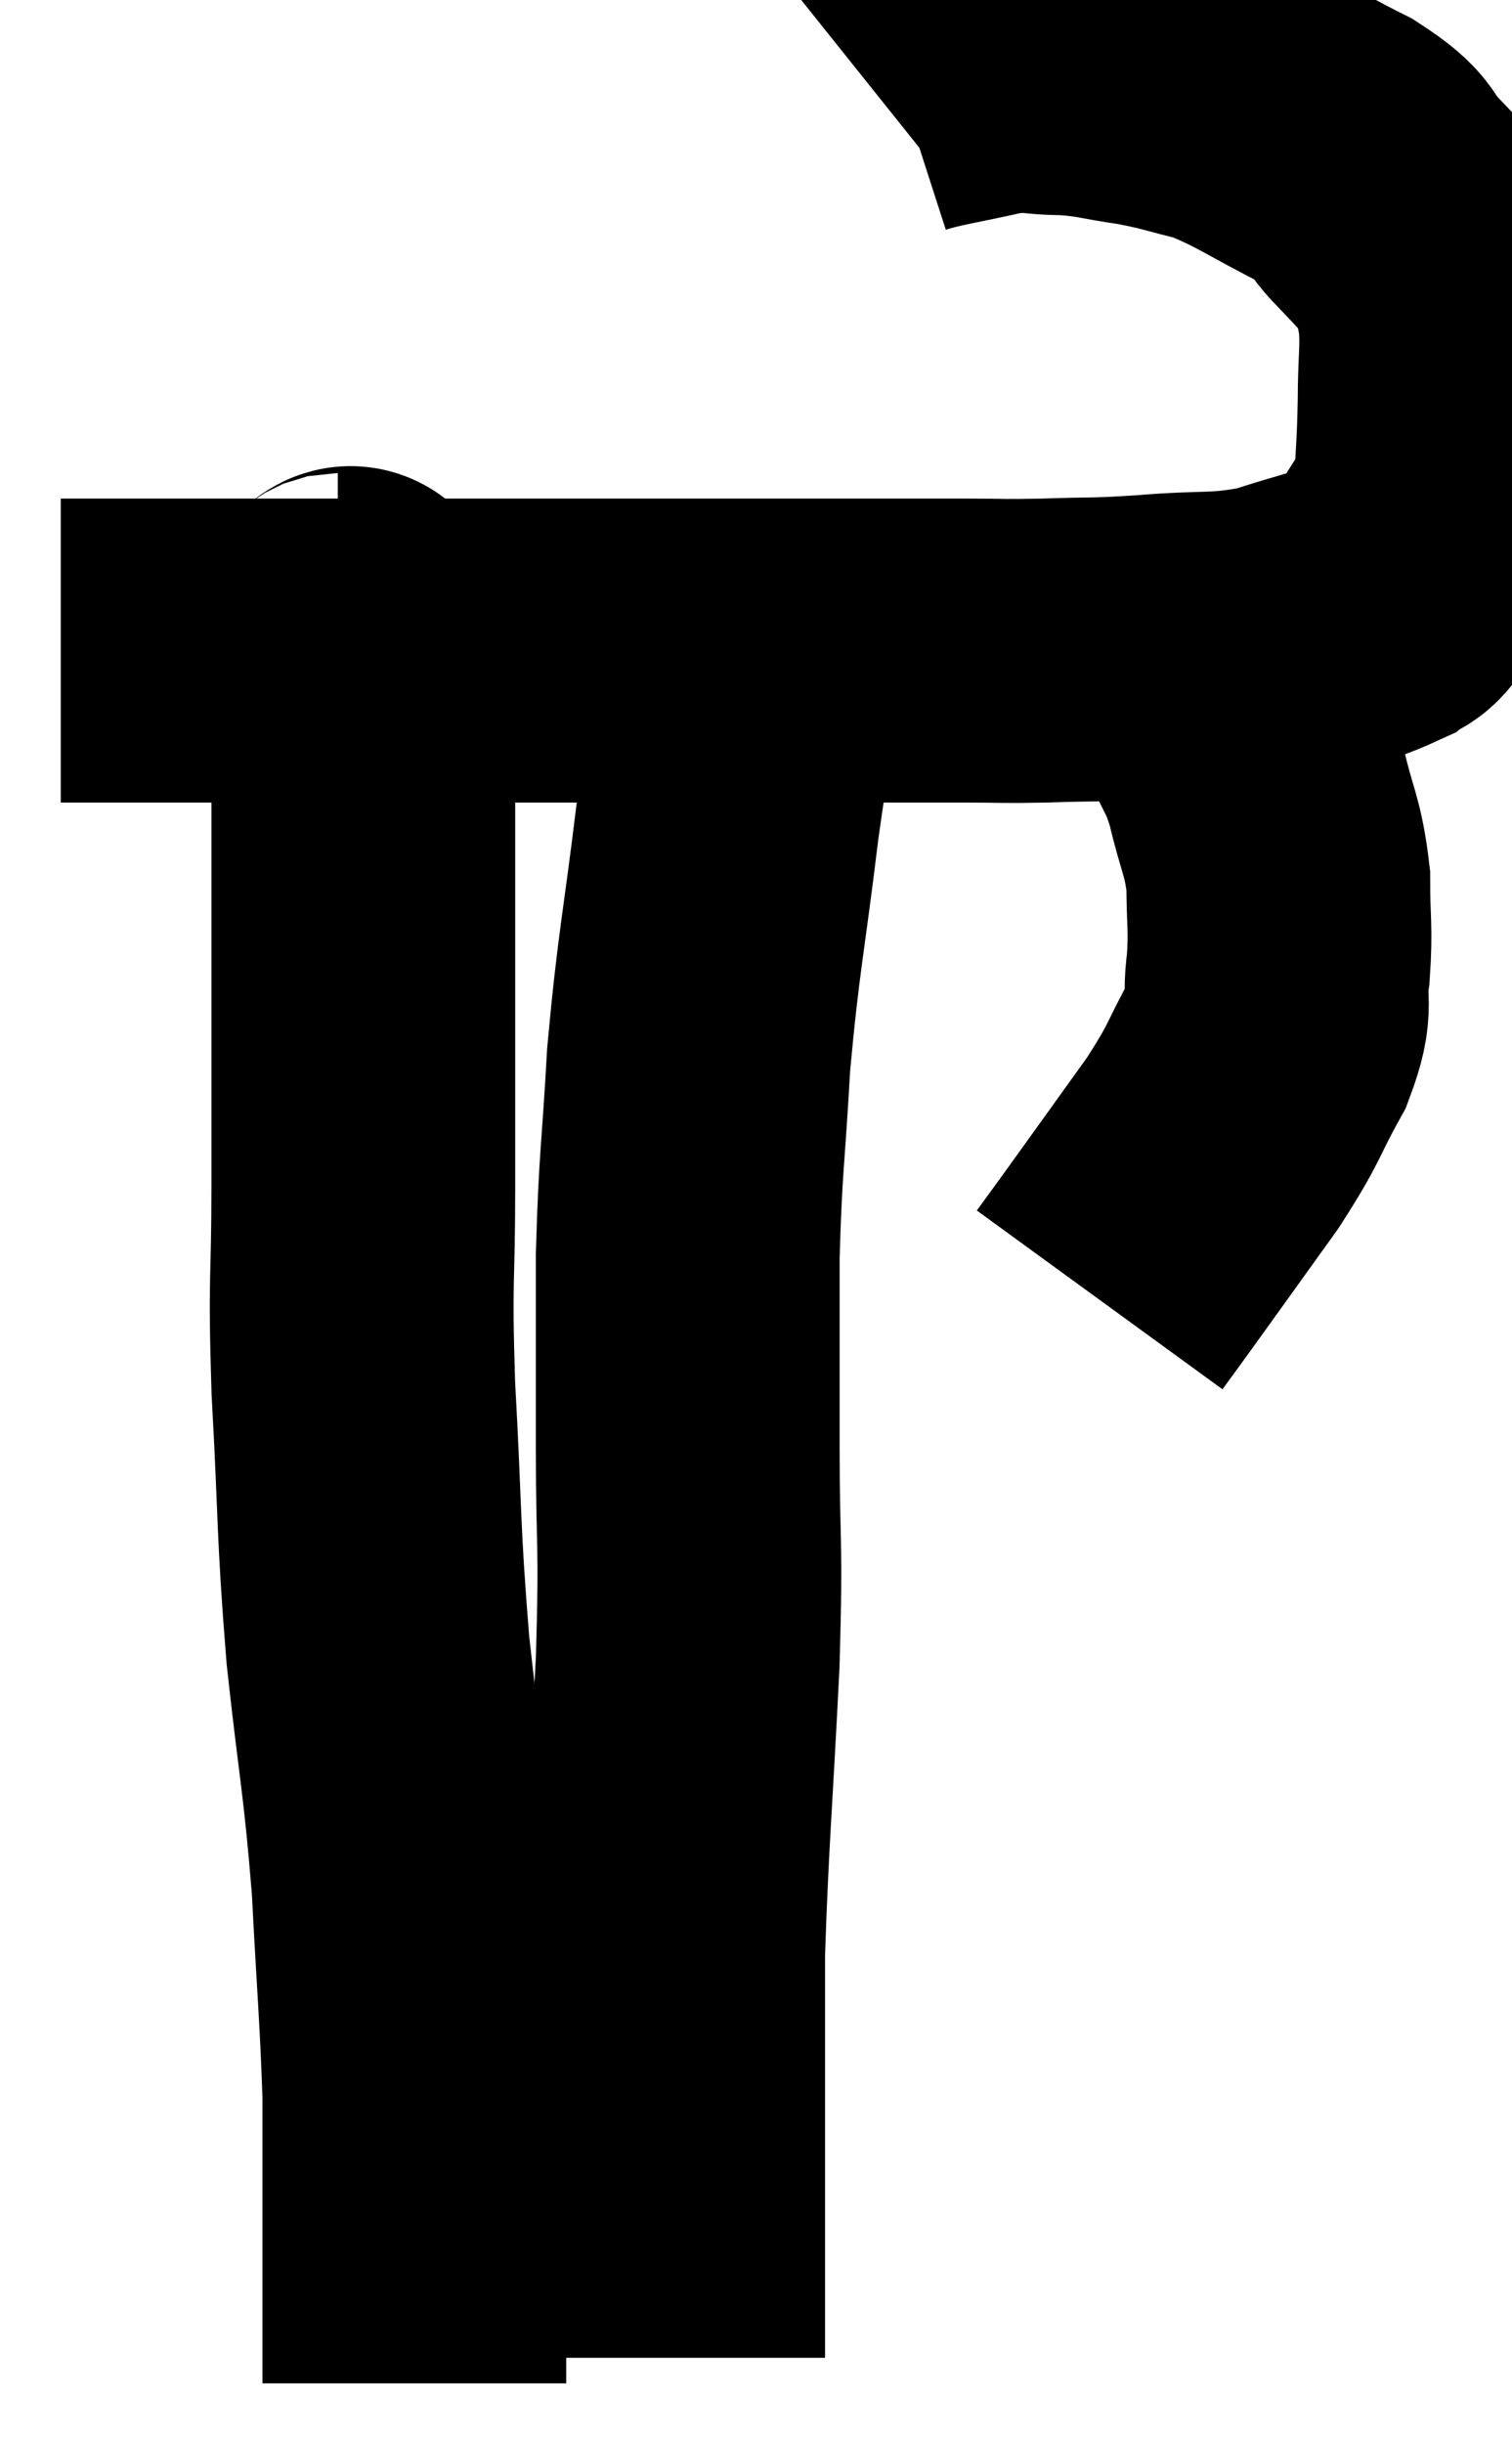<svg xmlns="http://www.w3.org/2000/svg" viewBox="11.9 5.5 24.887 40.2" width="24.887" height="40.2"><path d="M 12.9 16.2 C 13.98 16.2, 13.695 16.2, 15.06 16.2 C 16.71 16.2, 16.53 16.2, 18.36 16.2 C 20.37 16.2, 20.58 16.2, 22.38 16.2 C 23.97 16.2, 24.21 16.2, 25.56 16.2 C 26.67 16.2, 26.895 16.2, 27.78 16.2 C 28.44 16.2, 28.35 16.215, 29.1 16.2 C 29.94 16.17, 29.835 16.2, 30.78 16.14 C 31.83 16.05, 31.95 16.14, 32.88 15.96 C 33.69 15.69, 33.975 15.66, 34.5 15.42 C 34.74 15.21, 34.68 15.465, 34.98 15 C 35.34 14.28, 35.505 14.28, 35.7 13.56 C 35.73 12.84, 35.745 12.855, 35.76 12.12 C 35.76 11.37, 35.82 11.235, 35.76 10.62 C 35.64 10.14, 35.775 10.11, 35.52 9.66 C 35.13 9.24, 35.145 9.24, 34.74 8.82 C 34.32 8.4, 34.59 8.43, 33.9 7.98 C 32.94 7.5, 32.775 7.335, 31.98 7.02 C 31.35 6.87, 31.35 6.84, 30.72 6.72 C 30.09 6.63, 30.075 6.585, 29.46 6.54 C 28.86 6.54, 28.95 6.45, 28.26 6.54 C 27.48 6.72, 27.165 6.75, 26.7 6.9 L 26.4 7.14" fill="none" stroke="black" stroke-width="5"></path><path d="M 30.6 15.96 C 31.02 16.2, 31.065 16.11, 31.44 16.44 C 31.77 16.86, 31.815 16.785, 32.1 17.28 C 32.34 17.85, 32.37 17.745, 32.58 18.42 C 32.76 19.2, 32.85 19.23, 32.94 19.98 C 32.94 20.7, 32.985 20.745, 32.94 21.42 C 32.85 22.05, 33.03 21.96, 32.76 22.68 C 32.31 23.49, 32.43 23.415, 31.86 24.3 C 31.17 25.26, 30.945 25.575, 30.48 26.22 C 30.24 26.55, 30.12 26.715, 30 26.88 L 30 26.88" fill="none" stroke="black" stroke-width="5"></path><path d="M 24.24 16.92 C 24.06 17.94, 24.09 17.46, 23.88 18.96 C 23.64 20.94, 23.565 21.12, 23.4 22.92 C 23.31 24.54, 23.265 24.57, 23.22 26.16 C 23.22 27.72, 23.22 27.615, 23.22 29.28 C 23.22 31.05, 23.28 30.735, 23.22 32.82 C 23.1 35.22, 23.04 35.775, 22.98 37.62 C 22.98 38.91, 22.98 38.955, 22.98 40.2 C 22.98 41.4, 22.98 41.775, 22.98 42.6 C 22.98 43.05, 22.98 43.275, 22.98 43.5 C 22.98 43.5, 22.98 43.5, 22.98 43.5 C 22.98 43.5, 22.98 43.5, 22.98 43.5 C 22.98 43.5, 22.98 43.5, 22.98 43.5 C 22.98 43.5, 22.98 43.38, 22.98 43.5 C 22.98 43.74, 22.98 43.785, 22.98 43.98 C 22.98 44.13, 22.98 44.205, 22.98 44.28 L 22.98 44.28" fill="none" stroke="black" stroke-width="5"></path><path d="M 17.46 15.78 C 17.61 15.78, 17.655 15.525, 17.76 15.78 C 17.82 16.29, 17.85 15.75, 17.88 16.8 C 17.88 18.39, 17.88 17.925, 17.88 19.98 C 17.88 22.5, 17.88 22.935, 17.88 25.02 C 17.88 26.67, 17.82 26.415, 17.88 28.32 C 18 30.48, 17.955 30.6, 18.12 32.64 C 18.33 34.56, 18.39 34.65, 18.54 36.48 C 18.63 38.22, 18.675 38.625, 18.72 39.96 C 18.72 40.89, 18.72 40.95, 18.72 41.82 C 18.72 42.63, 18.72 42.765, 18.72 43.44 C 18.72 43.98, 18.72 44.25, 18.72 44.52 C 18.72 44.52, 18.72 44.475, 18.72 44.52 C 18.72 44.61, 18.72 44.655, 18.72 44.7 C 18.72 44.7, 18.72 44.7, 18.72 44.7 L 18.72 44.7" fill="none" stroke="black" stroke-width="5"></path></svg>